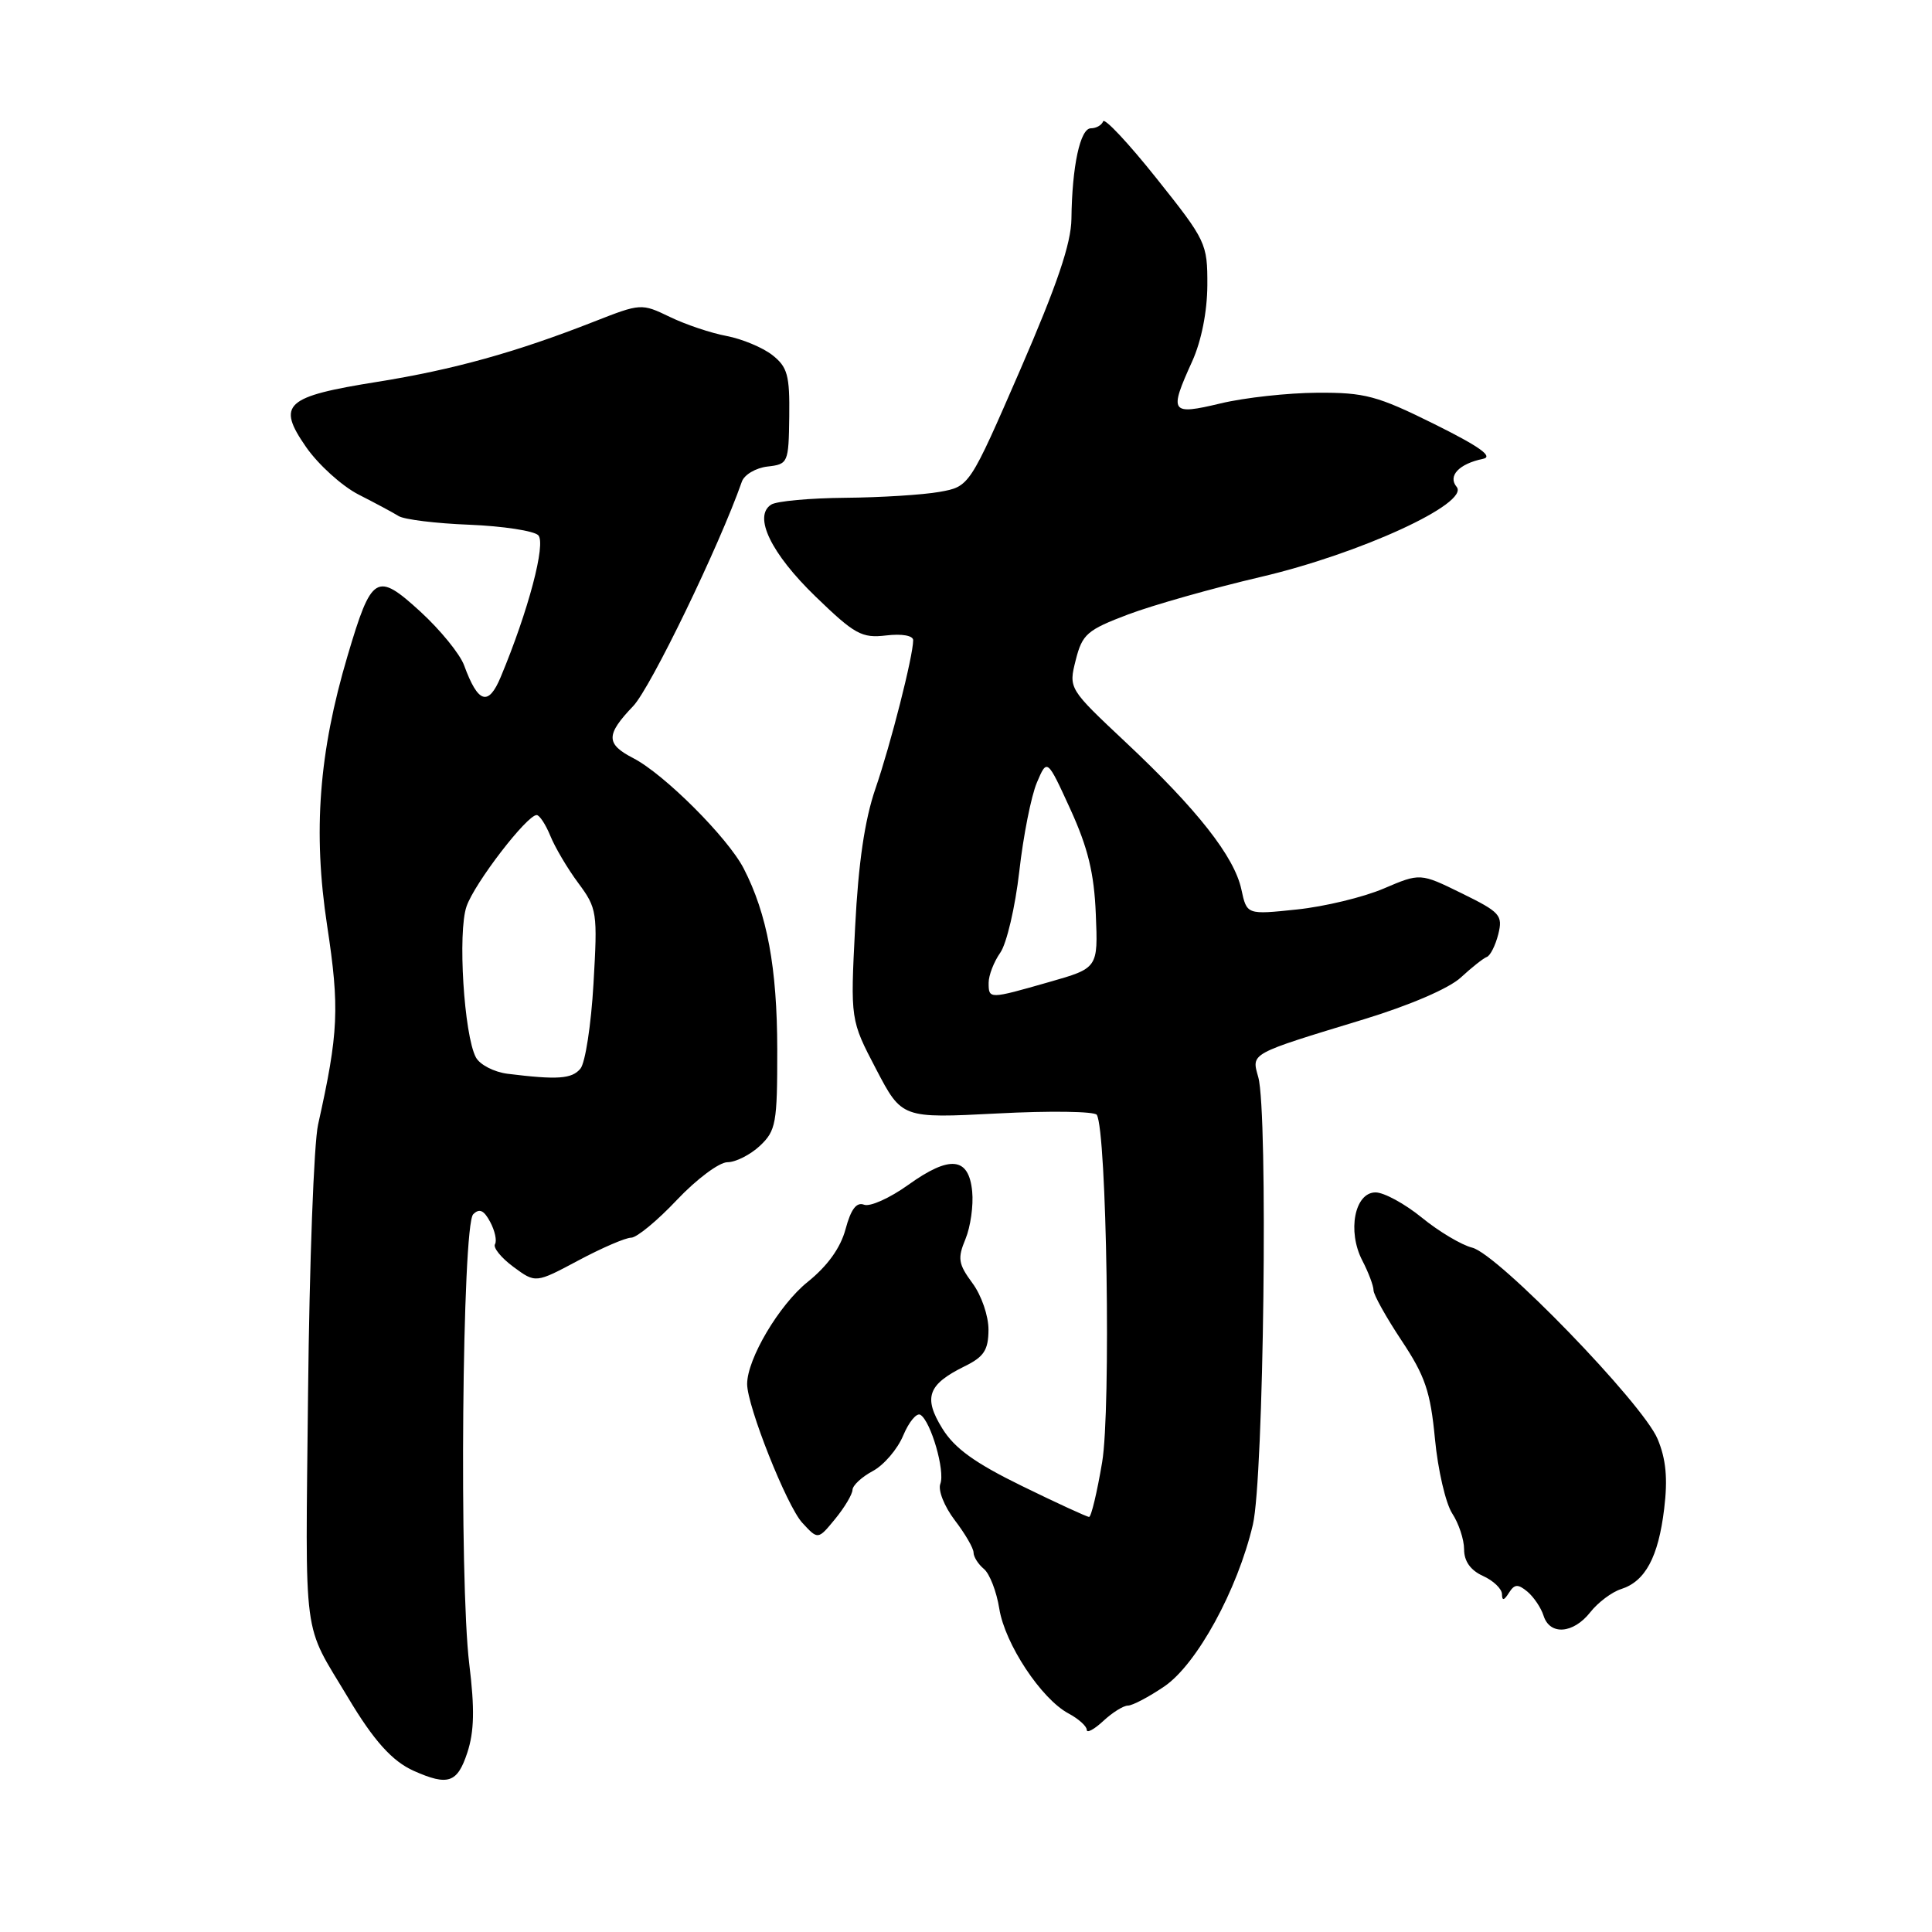 <?xml version="1.0" encoding="UTF-8" standalone="no"?>
<!DOCTYPE svg PUBLIC "-//W3C//DTD SVG 1.1//EN" "http://www.w3.org/Graphics/SVG/1.1/DTD/svg11.dtd" >
<svg xmlns="http://www.w3.org/2000/svg" xmlns:xlink="http://www.w3.org/1999/xlink" version="1.1" viewBox="0 0 256 256">
 <g >
 <path fill="currentColor"
d=" M 61.92 232.24 C 62.84 229.44 62.91 226.44 62.18 220.49 C 60.83 209.50 61.24 162.36 62.70 160.90 C 63.52 160.08 64.12 160.35 64.95 161.91 C 65.58 163.08 65.86 164.41 65.59 164.86 C 65.31 165.31 66.40 166.66 68.02 167.86 C 70.97 170.04 70.97 170.04 76.63 167.02 C 79.74 165.36 82.89 164.00 83.63 164.00 C 84.37 164.00 87.10 161.75 89.69 159.00 C 92.29 156.25 95.30 154.00 96.39 154.00 C 97.48 154.00 99.41 153.02 100.69 151.83 C 102.82 149.82 103.00 148.85 102.99 139.08 C 102.98 128.22 101.65 121.10 98.54 115.07 C 96.42 110.98 88.01 102.57 83.91 100.46 C 80.26 98.57 80.26 97.37 83.91 93.55 C 86.22 91.12 95.33 72.30 98.30 63.82 C 98.62 62.90 100.15 62.00 101.69 61.82 C 104.43 61.51 104.50 61.34 104.58 55.19 C 104.65 49.73 104.35 48.63 102.34 47.05 C 101.06 46.05 98.33 44.91 96.28 44.52 C 94.22 44.14 90.83 43.00 88.75 41.99 C 85.00 40.18 84.90 40.19 78.73 42.61 C 68.40 46.67 60.09 48.98 50.04 50.59 C 37.74 52.55 36.63 53.57 40.56 59.24 C 42.19 61.58 45.32 64.41 47.51 65.53 C 49.71 66.65 52.10 67.93 52.82 68.38 C 53.55 68.84 57.77 69.36 62.20 69.53 C 66.63 69.71 70.74 70.34 71.32 70.92 C 72.38 71.98 70.01 80.95 66.35 89.70 C 64.71 93.64 63.34 93.20 61.50 88.17 C 60.95 86.66 58.34 83.46 55.70 81.04 C 49.89 75.73 49.25 76.12 46.06 86.88 C 42.25 99.70 41.45 110.22 43.35 122.67 C 45.01 133.58 44.86 136.85 42.15 149.00 C 41.59 151.47 41.00 167.45 40.82 184.50 C 40.47 218.25 40.01 214.73 46.14 224.98 C 49.52 230.65 51.99 233.39 54.83 234.65 C 59.37 236.67 60.60 236.25 61.92 232.24 Z  M 149.46 226.00 C 150.05 226.00 152.22 224.86 154.28 223.46 C 158.58 220.53 163.97 210.70 166.01 202.03 C 167.46 195.91 168.04 147.44 166.73 142.74 C 165.83 139.51 165.44 139.72 180.73 135.06 C 186.82 133.20 192.02 130.96 193.57 129.52 C 195.00 128.20 196.55 126.97 197.01 126.80 C 197.47 126.64 198.15 125.28 198.53 123.79 C 199.15 121.28 198.79 120.87 193.69 118.37 C 188.19 115.67 188.19 115.67 183.34 117.74 C 180.68 118.88 175.51 120.13 171.85 120.51 C 165.21 121.21 165.21 121.21 164.49 117.86 C 163.56 113.51 158.64 107.25 149.18 98.37 C 141.59 91.24 141.59 91.24 142.54 87.46 C 143.41 84.02 144.04 83.48 149.50 81.41 C 152.80 80.17 160.68 77.94 167.00 76.46 C 180.18 73.39 194.80 66.67 193.01 64.51 C 191.81 63.07 193.32 61.46 196.50 60.80 C 197.93 60.51 196.07 59.18 190.05 56.19 C 182.49 52.44 180.85 52.00 174.55 52.04 C 170.67 52.06 164.91 52.69 161.75 53.45 C 155.08 55.04 154.87 54.72 157.98 47.86 C 159.19 45.18 159.96 41.30 159.98 37.80 C 160.00 32.26 159.82 31.88 153.25 23.64 C 149.54 18.98 146.35 15.58 146.17 16.08 C 145.98 16.59 145.25 17.00 144.55 17.00 C 143.13 17.00 142.05 22.02 141.97 29.00 C 141.93 32.27 140.07 37.74 135.19 48.99 C 128.46 64.47 128.46 64.47 124.48 65.18 C 122.29 65.57 116.67 65.92 112.00 65.96 C 107.33 66.00 102.91 66.40 102.19 66.86 C 99.77 68.39 102.16 73.34 108.08 79.06 C 113.26 84.07 114.19 84.58 117.42 84.20 C 119.51 83.95 121.00 84.22 121.00 84.83 C 121.00 86.91 118.02 98.64 116.00 104.50 C 114.58 108.63 113.74 114.34 113.31 122.82 C 112.68 135.15 112.68 135.15 116.09 141.67 C 119.50 148.19 119.50 148.19 132.15 147.54 C 139.11 147.17 145.04 147.26 145.33 147.72 C 146.65 149.86 147.22 186.78 146.04 193.75 C 145.37 197.74 144.59 201.00 144.31 201.00 C 144.03 201.00 140.03 199.16 135.43 196.91 C 129.17 193.85 126.49 191.92 124.86 189.28 C 122.32 185.17 122.94 183.45 127.80 181.05 C 130.38 179.79 130.96 178.90 130.98 176.21 C 130.99 174.38 130.05 171.63 128.85 170.02 C 126.98 167.48 126.86 166.75 127.93 164.18 C 128.60 162.56 129.00 159.72 128.82 157.88 C 128.38 153.30 125.87 153.04 120.35 157.00 C 117.91 158.75 115.27 159.94 114.49 159.63 C 113.49 159.25 112.75 160.22 112.04 162.87 C 111.37 165.36 109.65 167.75 107.01 169.87 C 103.25 172.89 99.00 180.06 99.00 183.39 C 99.00 186.32 104.25 199.54 106.30 201.77 C 108.39 204.04 108.39 204.04 110.66 201.27 C 111.91 199.75 112.94 198.01 112.96 197.42 C 112.98 196.82 114.19 195.70 115.65 194.92 C 117.11 194.14 118.93 192.02 119.68 190.21 C 120.44 188.40 121.46 187.17 121.96 187.47 C 123.35 188.34 125.25 194.91 124.60 196.61 C 124.27 197.46 125.12 199.60 126.50 201.42 C 127.88 203.22 129.00 205.15 129.00 205.72 C 129.00 206.29 129.62 207.27 130.38 207.90 C 131.13 208.52 132.05 210.89 132.41 213.15 C 133.15 217.82 137.97 225.11 141.58 227.04 C 142.91 227.75 144.00 228.73 144.00 229.21 C 144.00 229.69 144.98 229.16 146.19 228.04 C 147.39 226.92 148.86 226.00 149.46 226.00 Z  M 210.72 213.63 C 211.74 212.33 213.58 210.95 214.81 210.56 C 218.01 209.54 219.74 206.32 220.51 199.94 C 221.00 195.91 220.76 193.35 219.64 190.67 C 217.66 185.95 198.49 166.16 195.07 165.32 C 193.66 164.97 190.65 163.18 188.40 161.34 C 186.14 159.50 183.38 158.00 182.27 158.00 C 179.50 158.00 178.50 163.14 180.51 167.02 C 181.33 168.60 182.00 170.38 182.00 170.97 C 182.00 171.55 183.67 174.55 185.71 177.62 C 188.84 182.33 189.54 184.39 190.14 190.67 C 190.53 194.77 191.56 199.20 192.42 200.53 C 193.29 201.85 194.00 204.00 194.00 205.30 C 194.00 206.87 194.85 208.07 196.50 208.82 C 197.88 209.44 199.01 210.53 199.02 211.23 C 199.03 212.14 199.29 212.09 199.94 211.06 C 200.68 209.89 201.13 209.86 202.39 210.90 C 203.23 211.61 204.20 213.04 204.53 214.09 C 205.36 216.72 208.47 216.49 210.72 213.63 Z  M 67.25 142.28 C 65.46 142.05 63.58 141.08 63.06 140.11 C 61.48 137.16 60.63 123.49 61.82 120.10 C 62.89 117.00 69.82 108.00 71.11 108.00 C 71.49 108.00 72.30 109.24 72.92 110.75 C 73.53 112.26 75.19 115.08 76.62 117.00 C 79.12 120.37 79.19 120.88 78.64 130.35 C 78.33 135.77 77.55 140.84 76.91 141.60 C 75.78 142.97 73.88 143.10 67.25 142.28 Z  M 131.00 130.22 C 131.00 129.24 131.69 127.45 132.54 126.24 C 133.39 125.03 134.52 120.19 135.06 115.47 C 135.59 110.76 136.64 105.47 137.39 103.70 C 138.75 100.50 138.75 100.50 141.83 107.23 C 144.16 112.34 144.98 115.70 145.20 121.12 C 145.50 128.28 145.50 128.28 139.00 130.13 C 131.03 132.41 131.00 132.41 131.00 130.22 Z "/>
</g>
</svg>